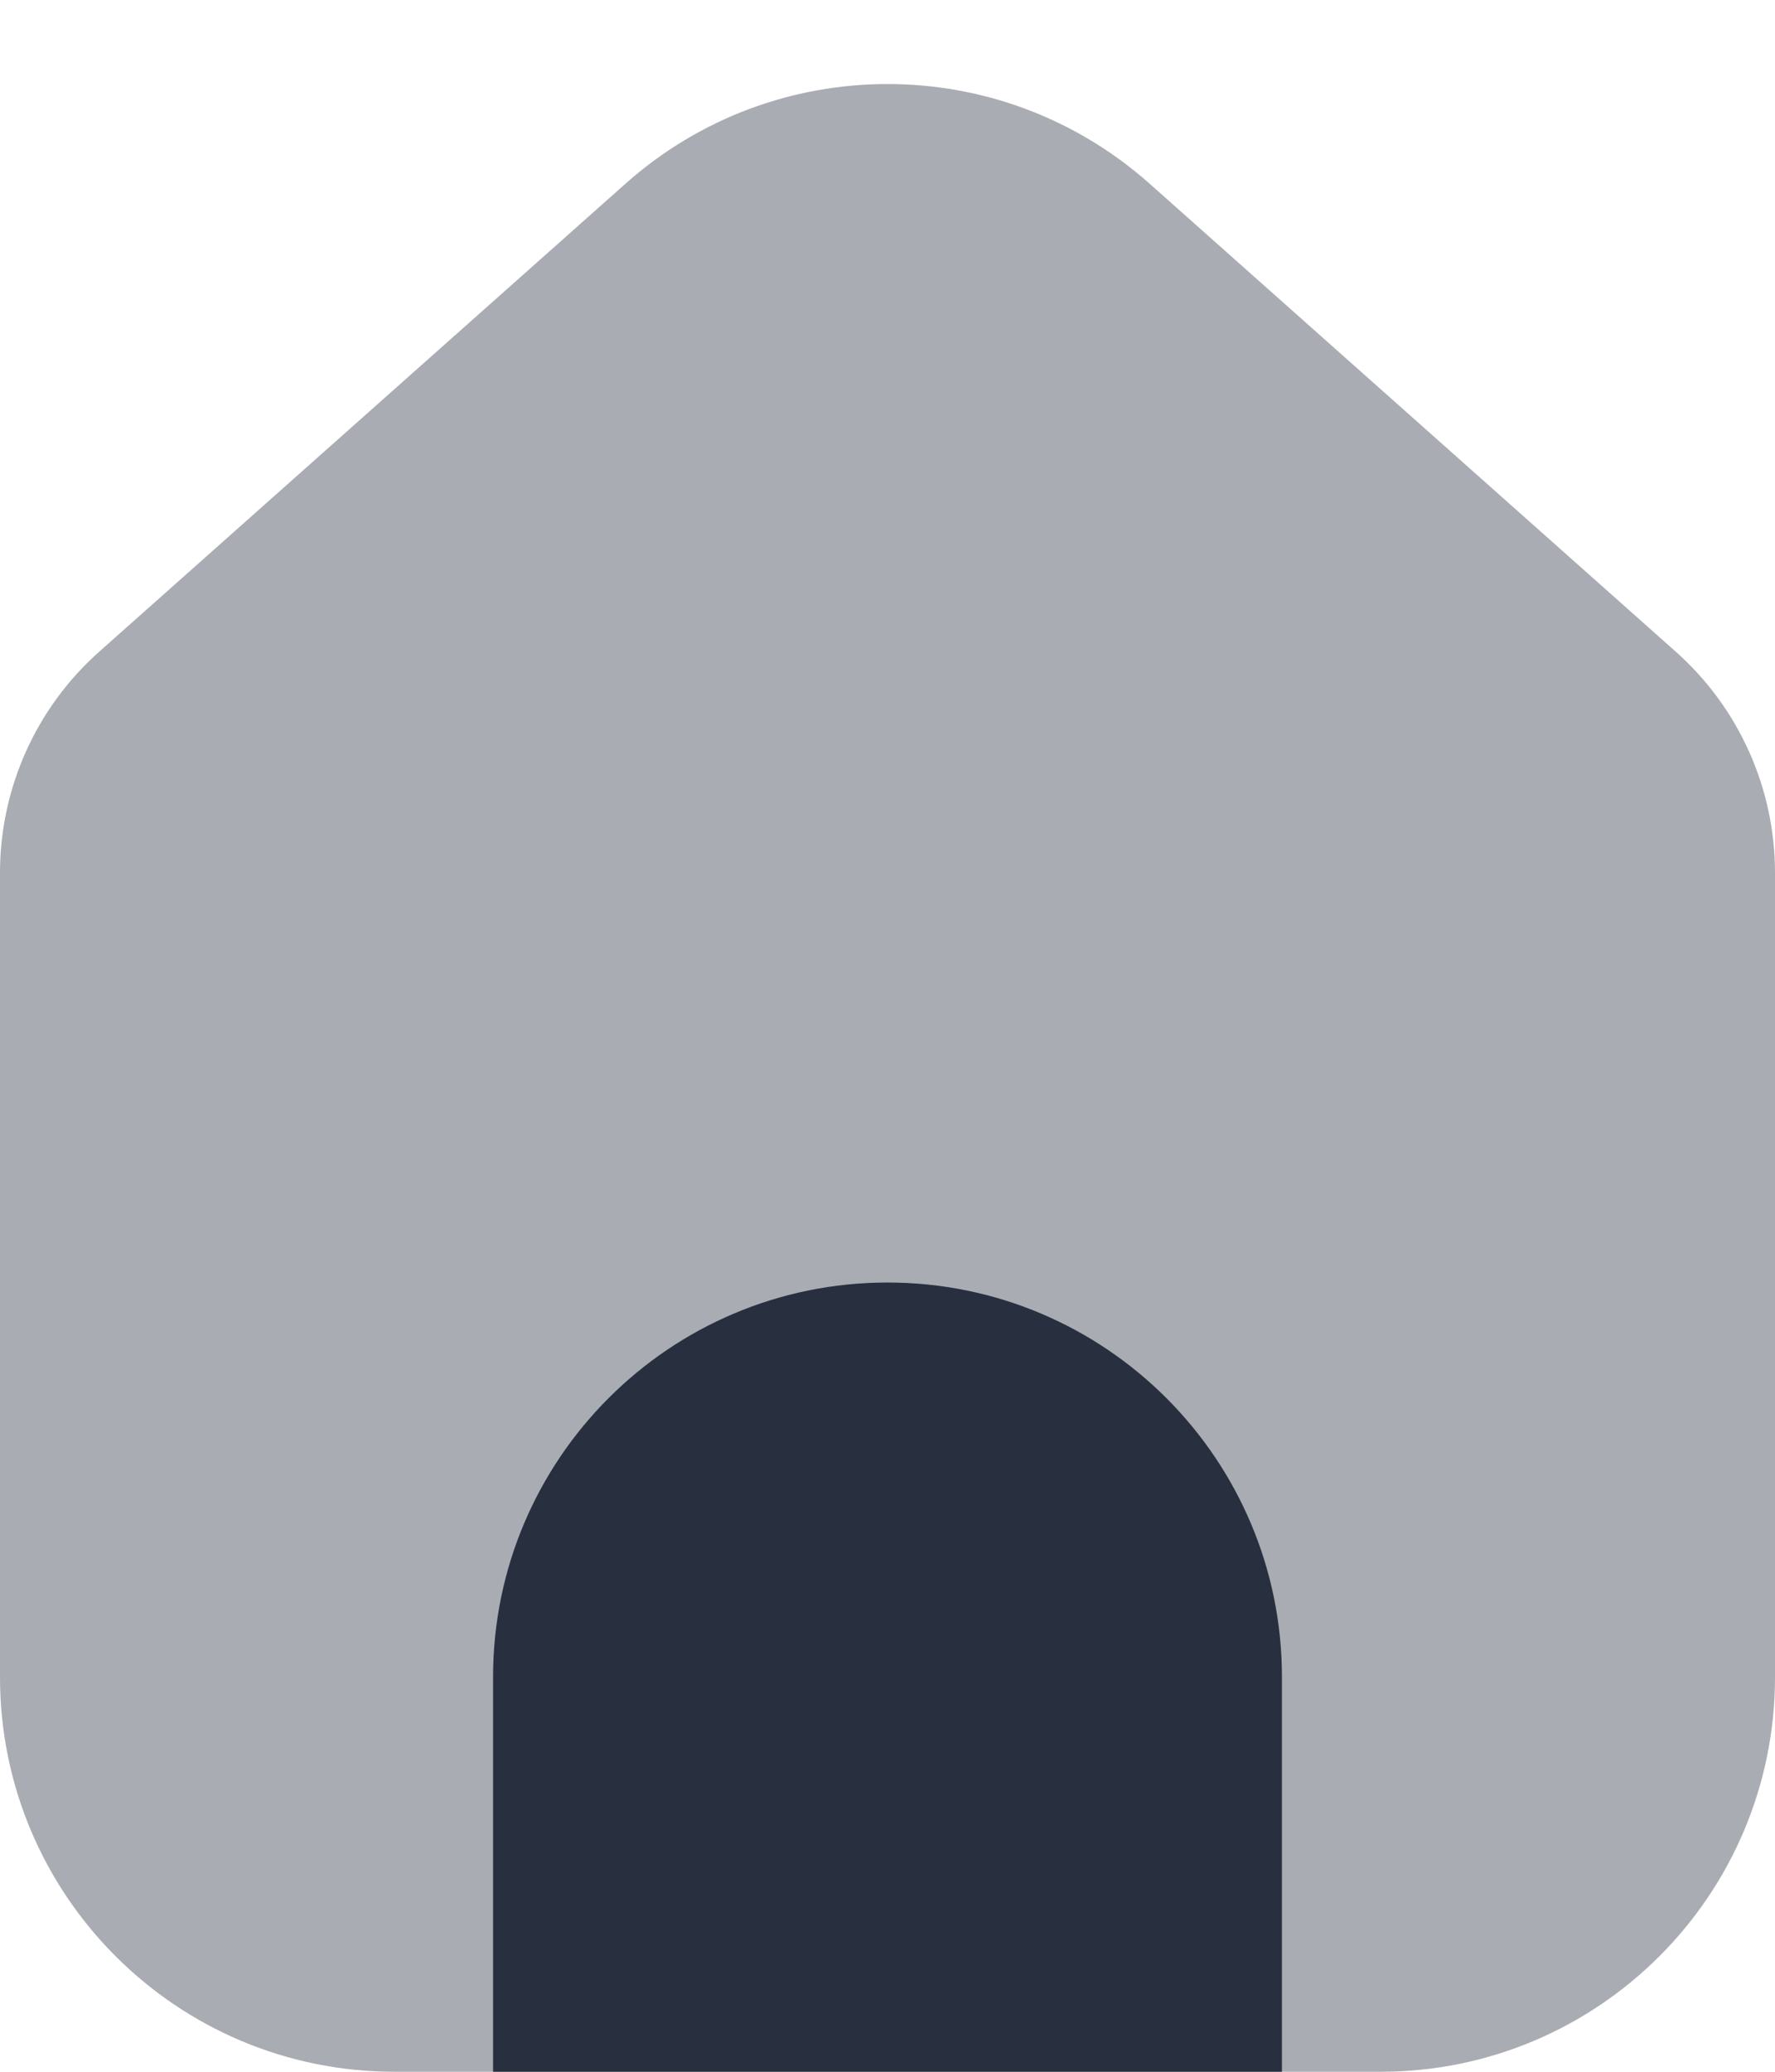 <svg width="18" height="21" viewBox="0 0 18 21" fill="none" xmlns="http://www.w3.org/2000/svg">
<path opacity="0.4" d="M0 8.847C0 7.99 0.366 7.174 1.007 6.605L6.343 1.862C7.858 0.515 10.142 0.515 11.658 1.862L16.993 6.605C17.634 7.174 18 7.99 18 8.847V17C18 19.209 16.209 21 14 21H4C1.791 21 0 19.209 0 17V8.847Z" fill="#28303F"/>
<path d="M5 17C5 14.791 6.791 13 9 13C11.209 13 13 14.791 13 17V21H5V17Z" fill="#28303F"/>
</svg>
